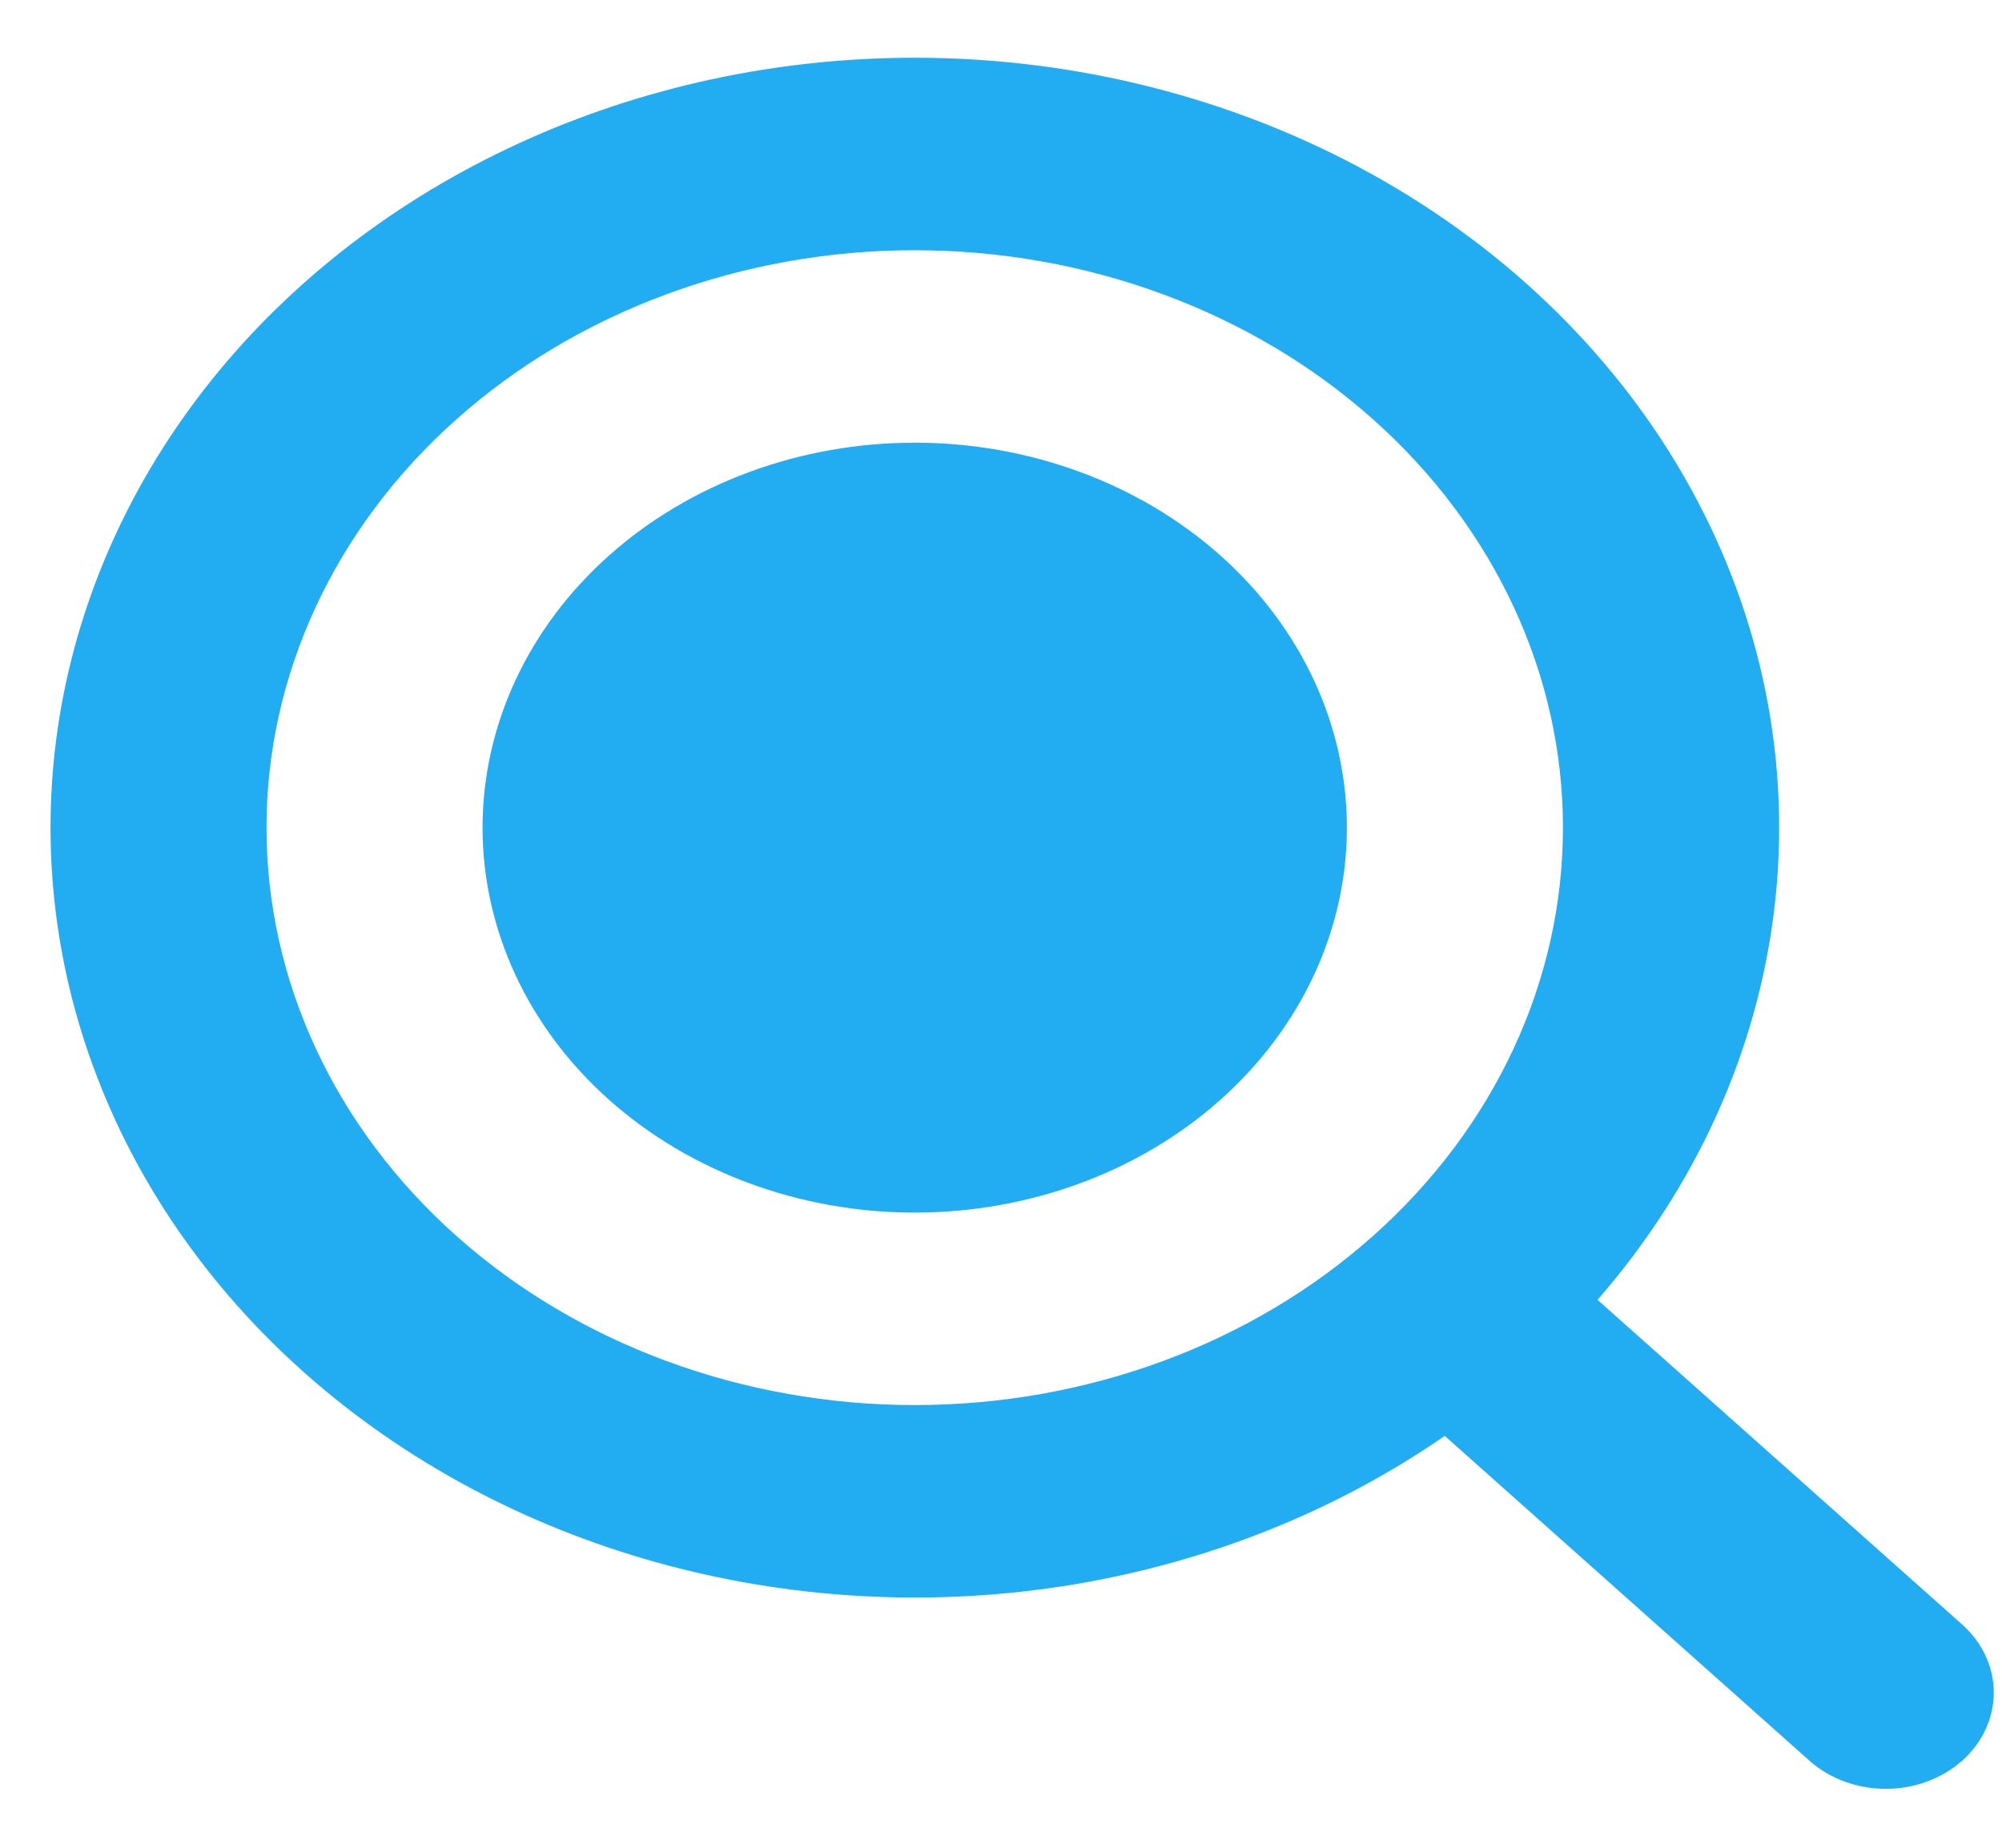 <svg width="26" height="24" viewBox="0 0 26 24" fill="none" xmlns="http://www.w3.org/2000/svg">
<path fill-rule="evenodd" clip-rule="evenodd" d="M3.461 10.75C3.461 9.765 3.679 8.79 4.102 7.88C4.525 6.97 5.145 6.143 5.927 5.447C6.708 4.75 7.636 4.198 8.658 3.821C9.679 3.444 10.774 3.25 11.88 3.25C12.985 3.25 14.08 3.444 15.101 3.821C16.123 4.198 17.051 4.75 17.832 5.447C18.614 6.143 19.234 6.97 19.657 7.88C20.081 8.79 20.298 9.765 20.298 10.75C20.298 12.739 19.411 14.647 17.832 16.053C16.254 17.46 14.112 18.25 11.88 18.25C9.647 18.25 7.505 17.46 5.927 16.053C4.348 14.647 3.461 12.739 3.461 10.75ZM11.88 0.75C10.093 0.75 8.333 1.13 6.744 1.859C5.156 2.587 3.786 3.642 2.747 4.937C1.709 6.232 1.033 7.729 0.774 9.304C0.516 10.879 0.683 12.486 1.262 13.991C1.841 15.497 2.815 16.857 4.103 17.96C5.391 19.063 6.956 19.876 8.667 20.331C10.379 20.787 12.188 20.872 13.944 20.58C15.7 20.287 17.352 19.626 18.763 18.65L23.516 22.884C23.78 23.111 24.135 23.237 24.503 23.235C24.87 23.232 25.222 23.1 25.483 22.869C25.743 22.637 25.89 22.323 25.893 21.995C25.897 21.668 25.755 21.352 25.5 21.116L20.747 16.883C22.035 15.404 22.832 13.634 23.047 11.772C23.262 9.911 22.886 8.033 21.962 6.352C21.038 4.671 19.603 3.255 17.821 2.265C16.039 1.275 13.98 0.75 11.88 0.75ZM11.88 15.75C13.368 15.75 14.796 15.223 15.848 14.286C16.901 13.348 17.492 12.076 17.492 10.75C17.492 9.424 16.901 8.152 15.848 7.214C14.796 6.277 13.368 5.75 11.88 5.75C10.391 5.75 8.964 6.277 7.911 7.214C6.858 8.152 6.267 9.424 6.267 10.75C6.267 12.076 6.858 13.348 7.911 14.286C8.964 15.223 10.391 15.75 11.88 15.75Z" fill="#22ACF1"/>
</svg>
